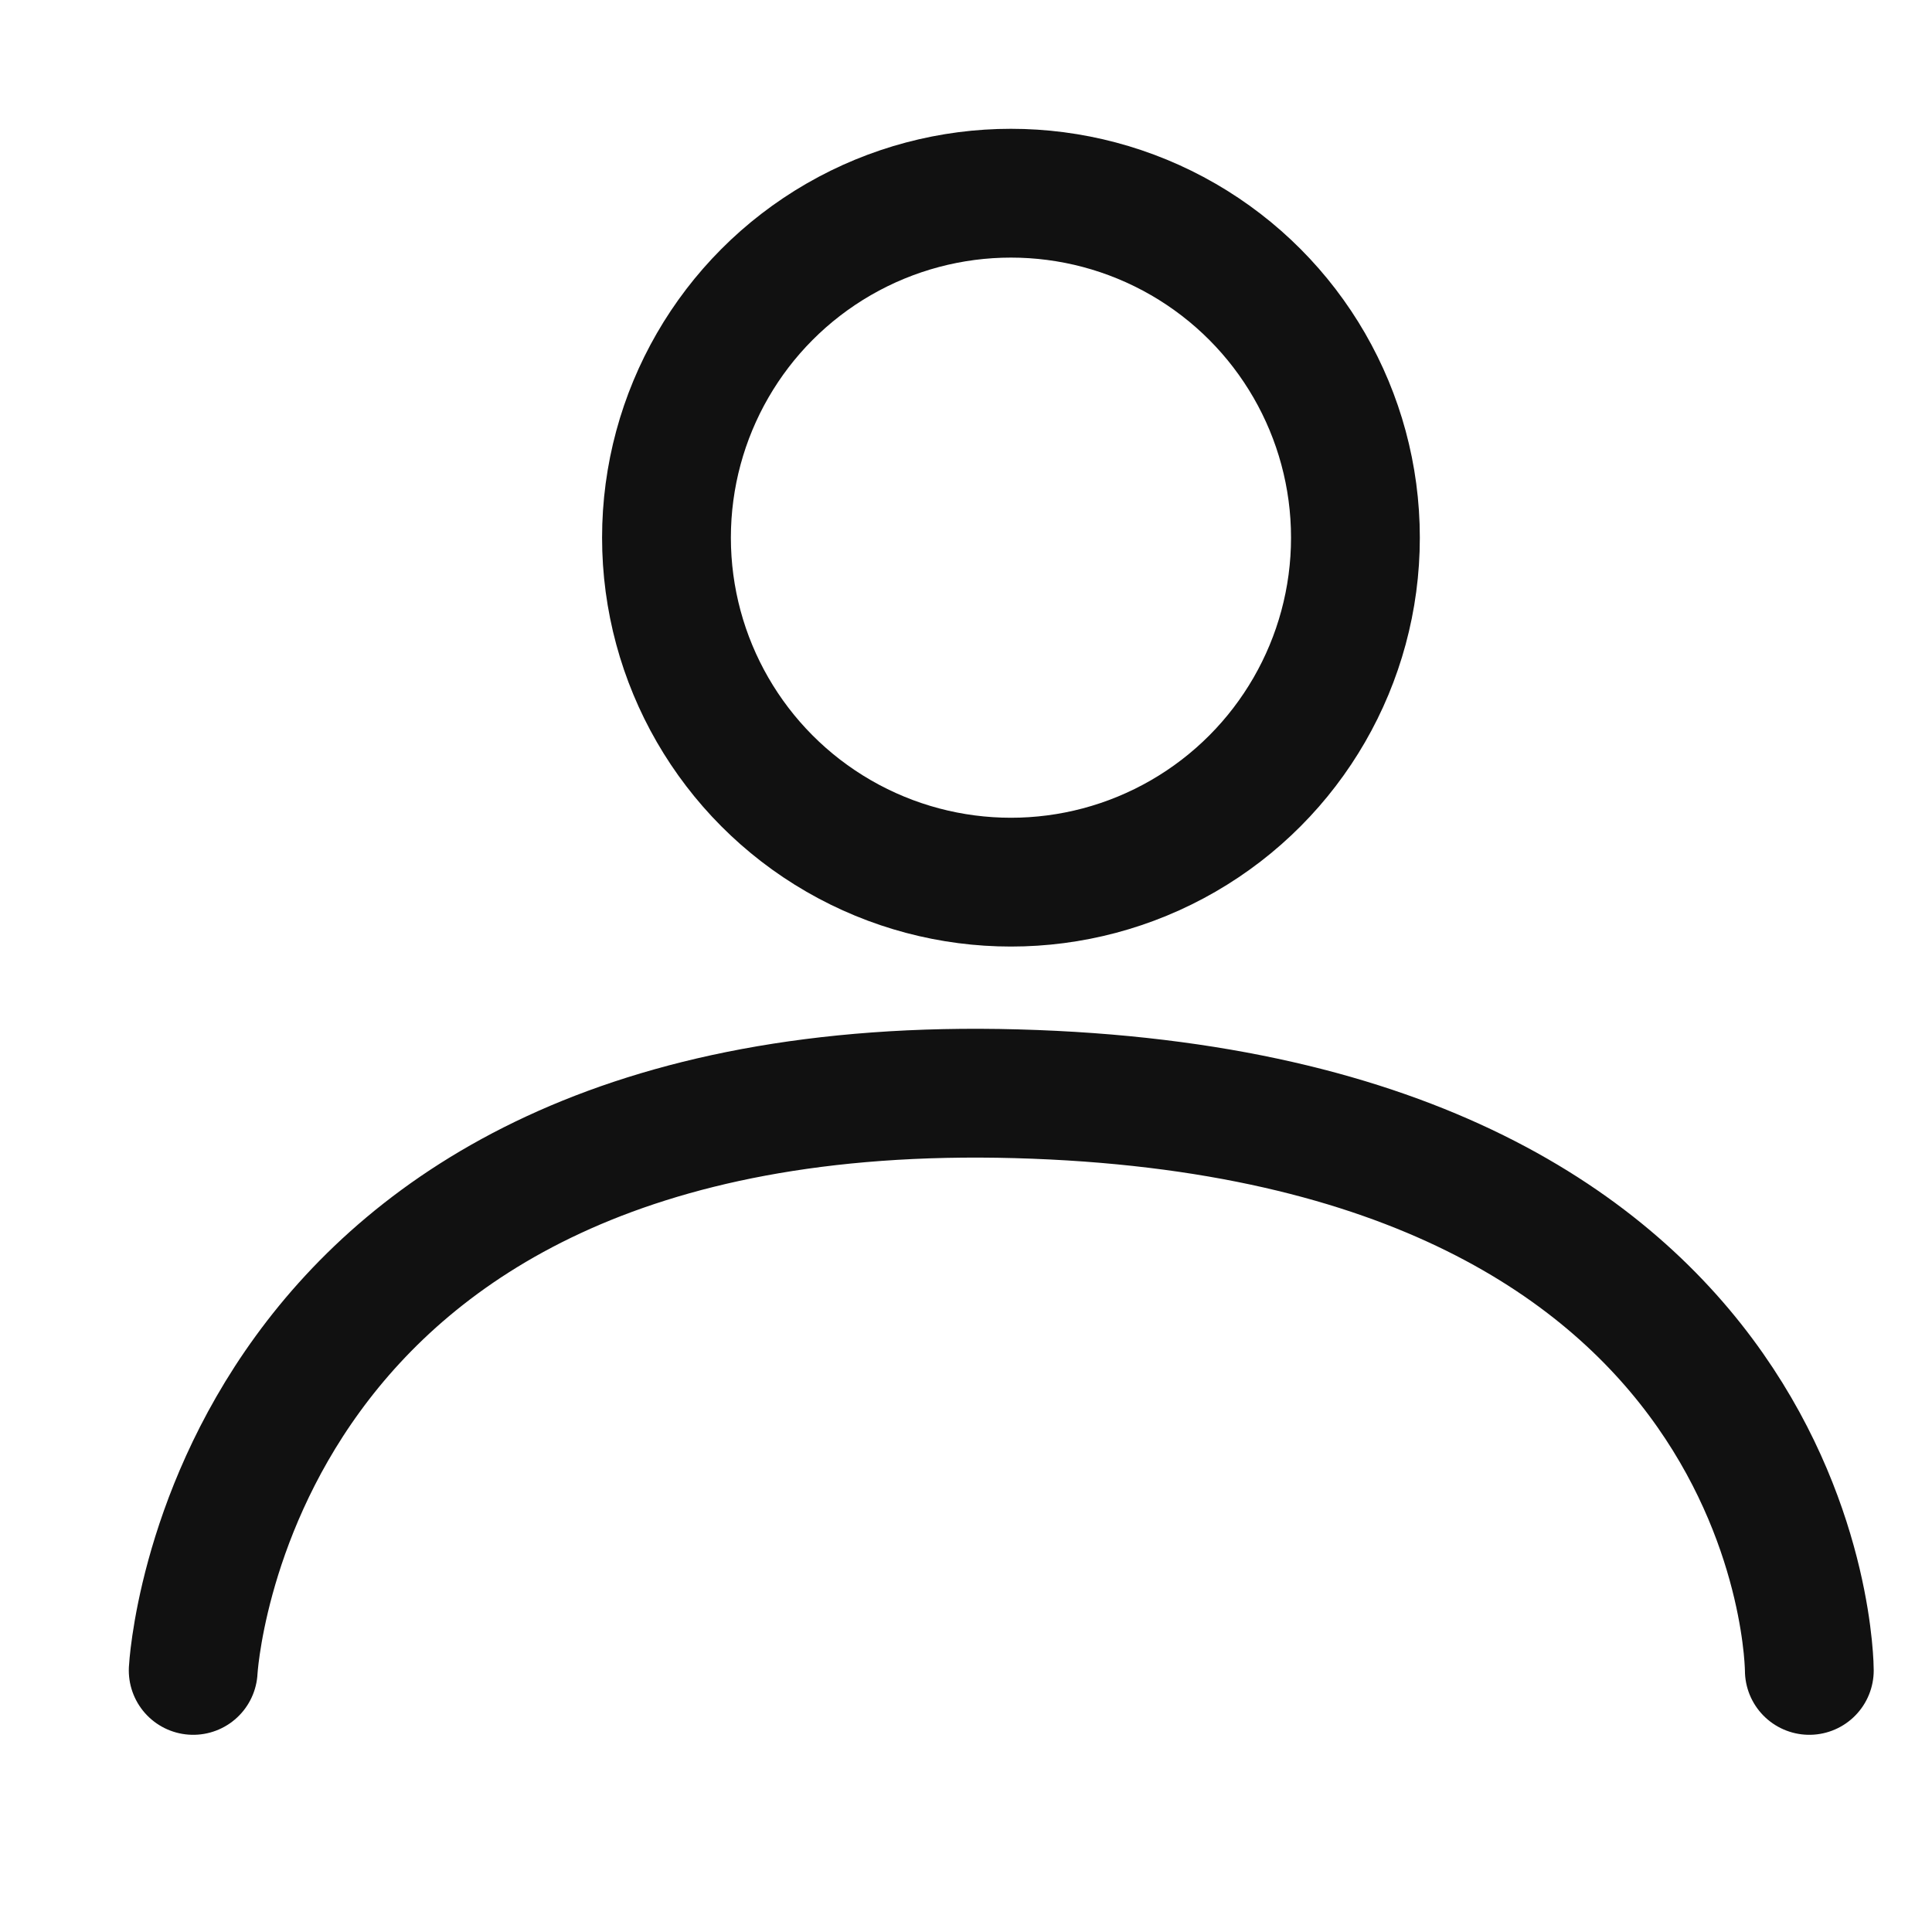 <svg xmlns="http://www.w3.org/2000/svg" width="30" height="30" viewBox="0 0 30 30">
    <g data-name="그룹 4823">
        <path data-name="패스 26" d="M52.156 32.352s.48-9.291 12.787-8.954 12.308 8.954 12.308 8.954" transform="translate(-49.156 -6.414)" style="stroke-linecap:round;stroke:#111;stroke-width:2px;fill:none"/>
        <g data-name="타원 5" transform="translate(9.349 2)" style="stroke:#111;stroke-width:2px;fill:none">
            <circle cx="6.349" cy="6.349" r="6.349" style="stroke:none"/>
            <circle cx="6.349" cy="6.349" r="5.349" style="fill:none"/>
        </g>
    </g>
</svg>
